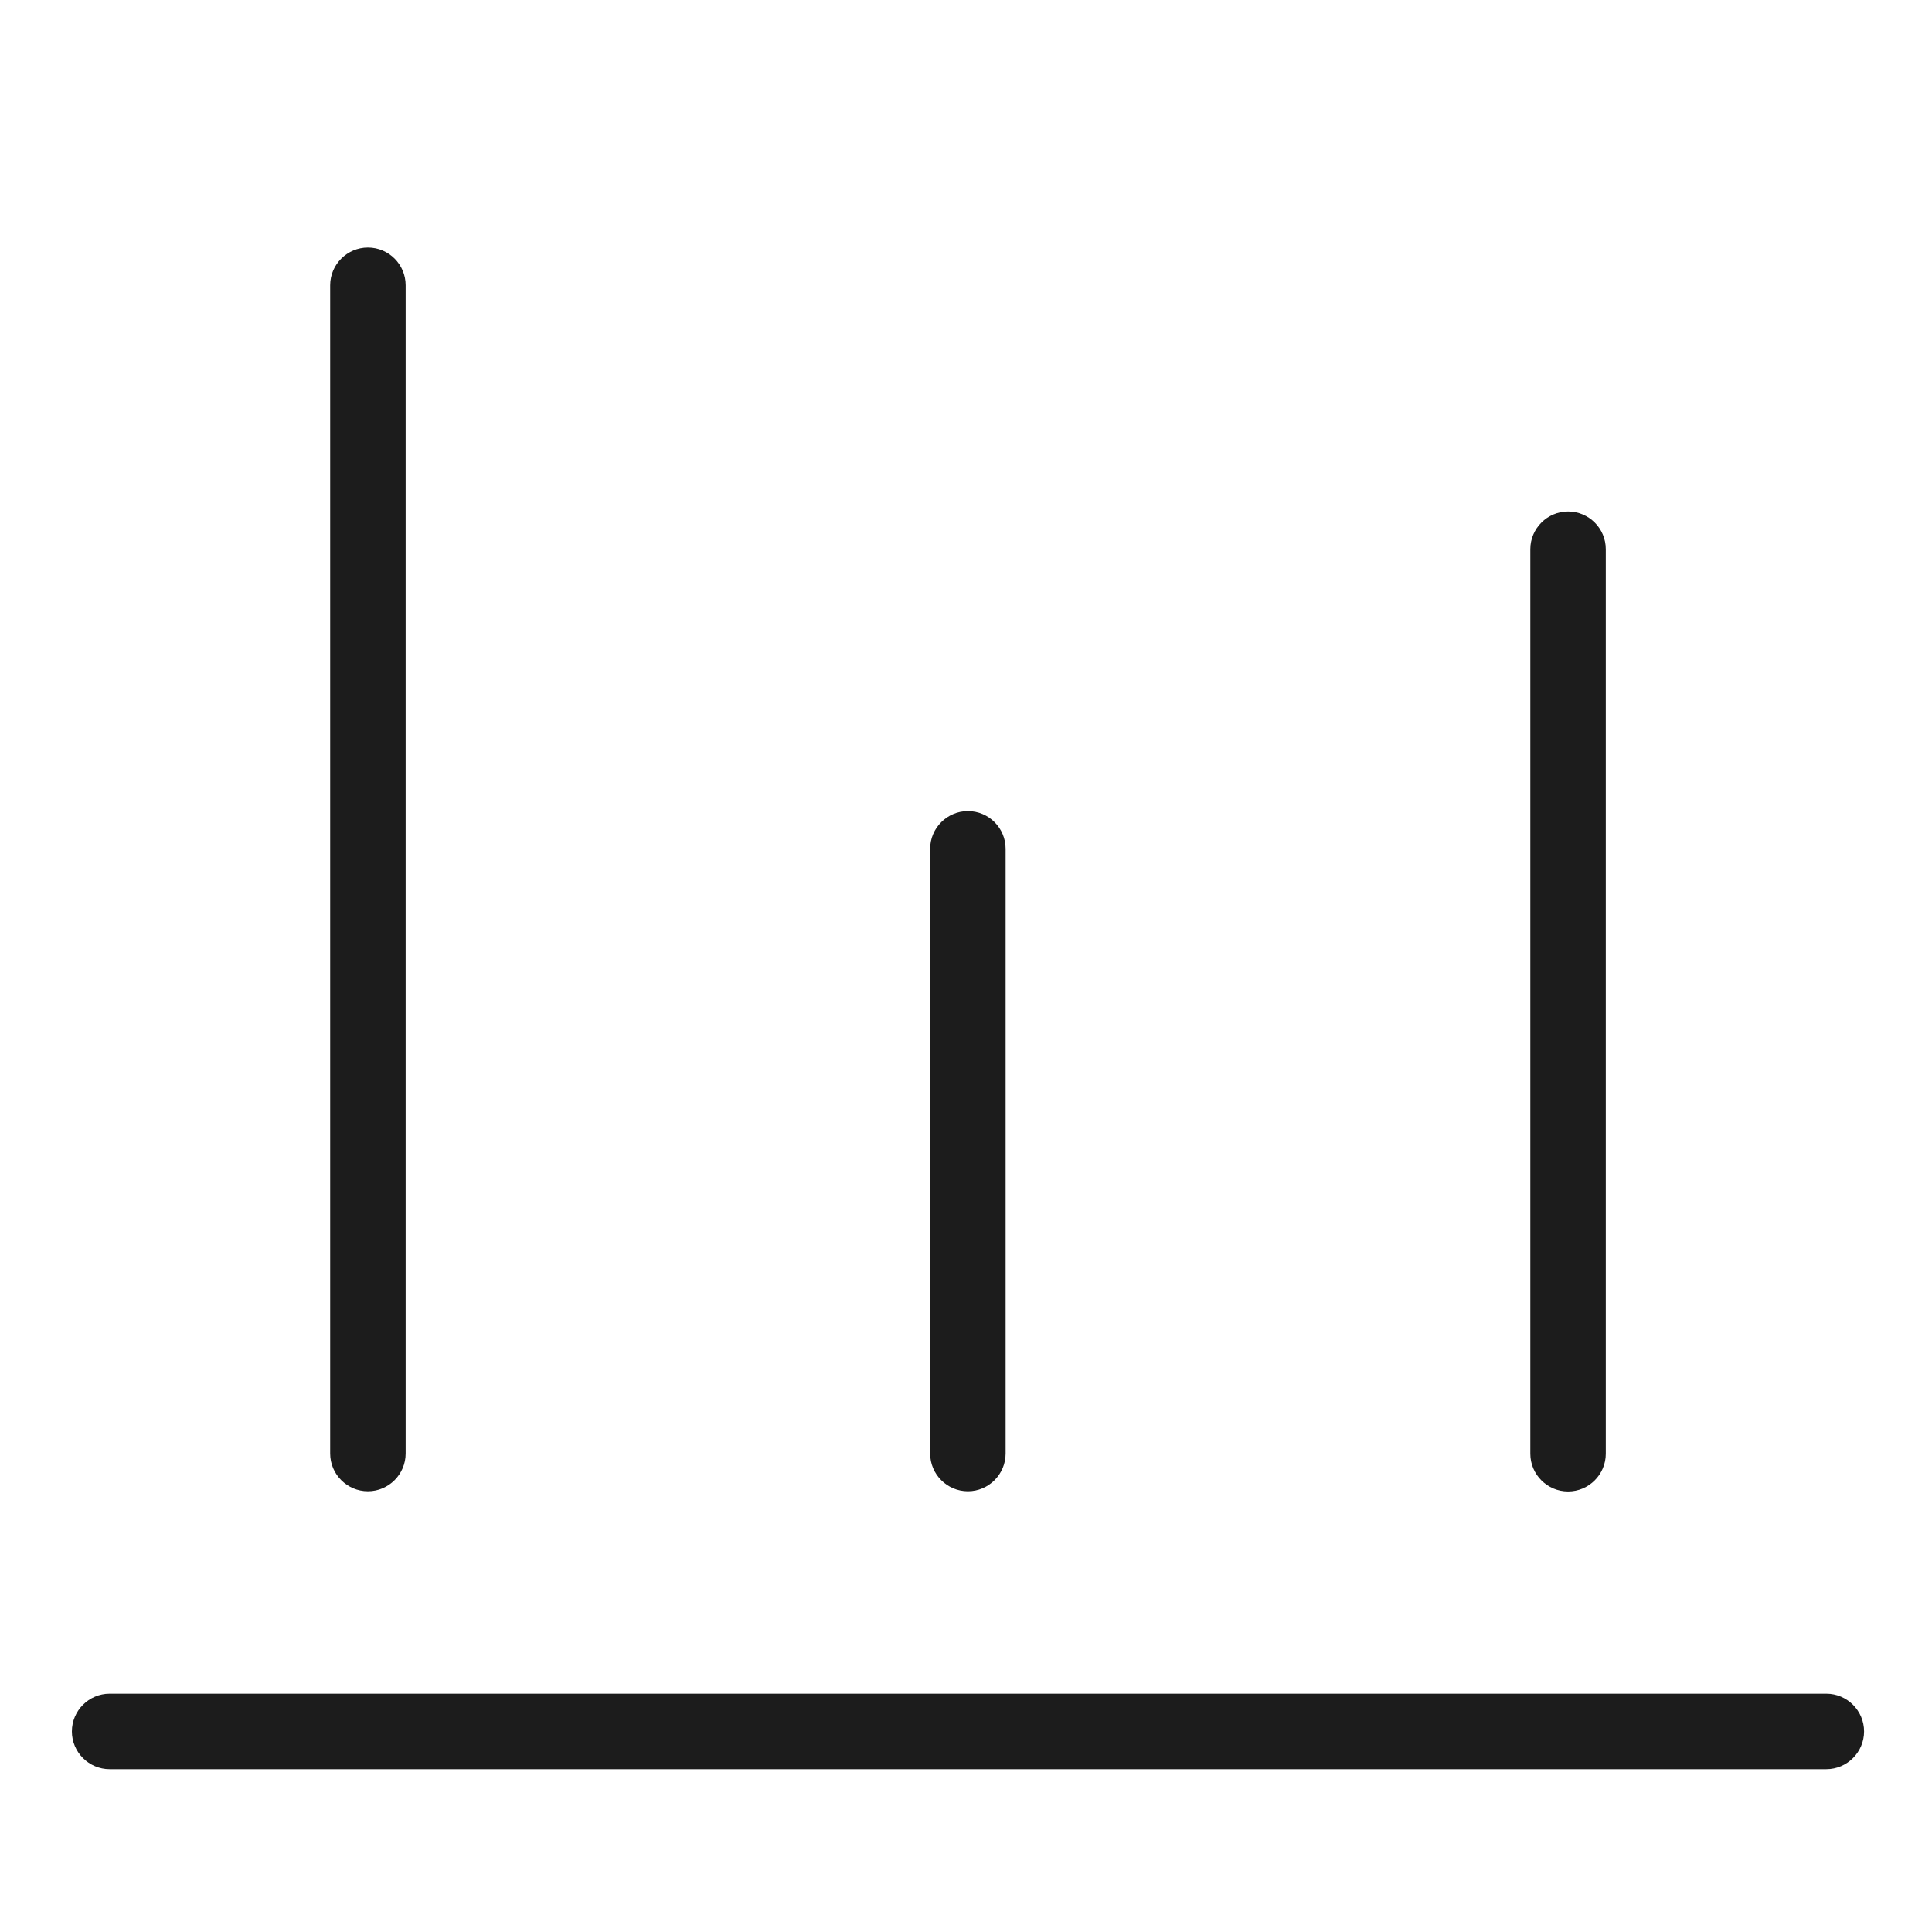 <?xml version="1.0" standalone="no"?><!DOCTYPE svg PUBLIC "-//W3C//DTD SVG 1.1//EN" "http://www.w3.org/Graphics/SVG/1.1/DTD/svg11.dtd"><svg t="1742649432954" class="icon" viewBox="0 0 1024 1024" version="1.1" xmlns="http://www.w3.org/2000/svg" p-id="1700" xmlns:xlink="http://www.w3.org/1999/xlink" width="32" height="32"><path d="M195 131.2c-11 0-20 9-20 20v619.2c0 11 9 20 20 20s20-9 20-20V151.2c0-11-8.9-20-20-20zM513 429.9c-11 0-20 9-20 20v320.5c0 11 9 20 20 20s20-9 20-20V449.9c0-11-8.9-20-20-20zM831.1 271.1c-11 0-20 9-20 20v479.4c0 11 9 20 20 20s20-9 20-20V291.1c0-11.1-9-20-20-20z" fill="#1C1C1C" p-id="1701"></path><path d="M968 897.7H58.1c-11 0-20 9-20 20s9 20 20 20H968c11 0 20-9 20-20s-9-20-20-20z" fill="#1C1C1C" p-id="1702"></path></svg>